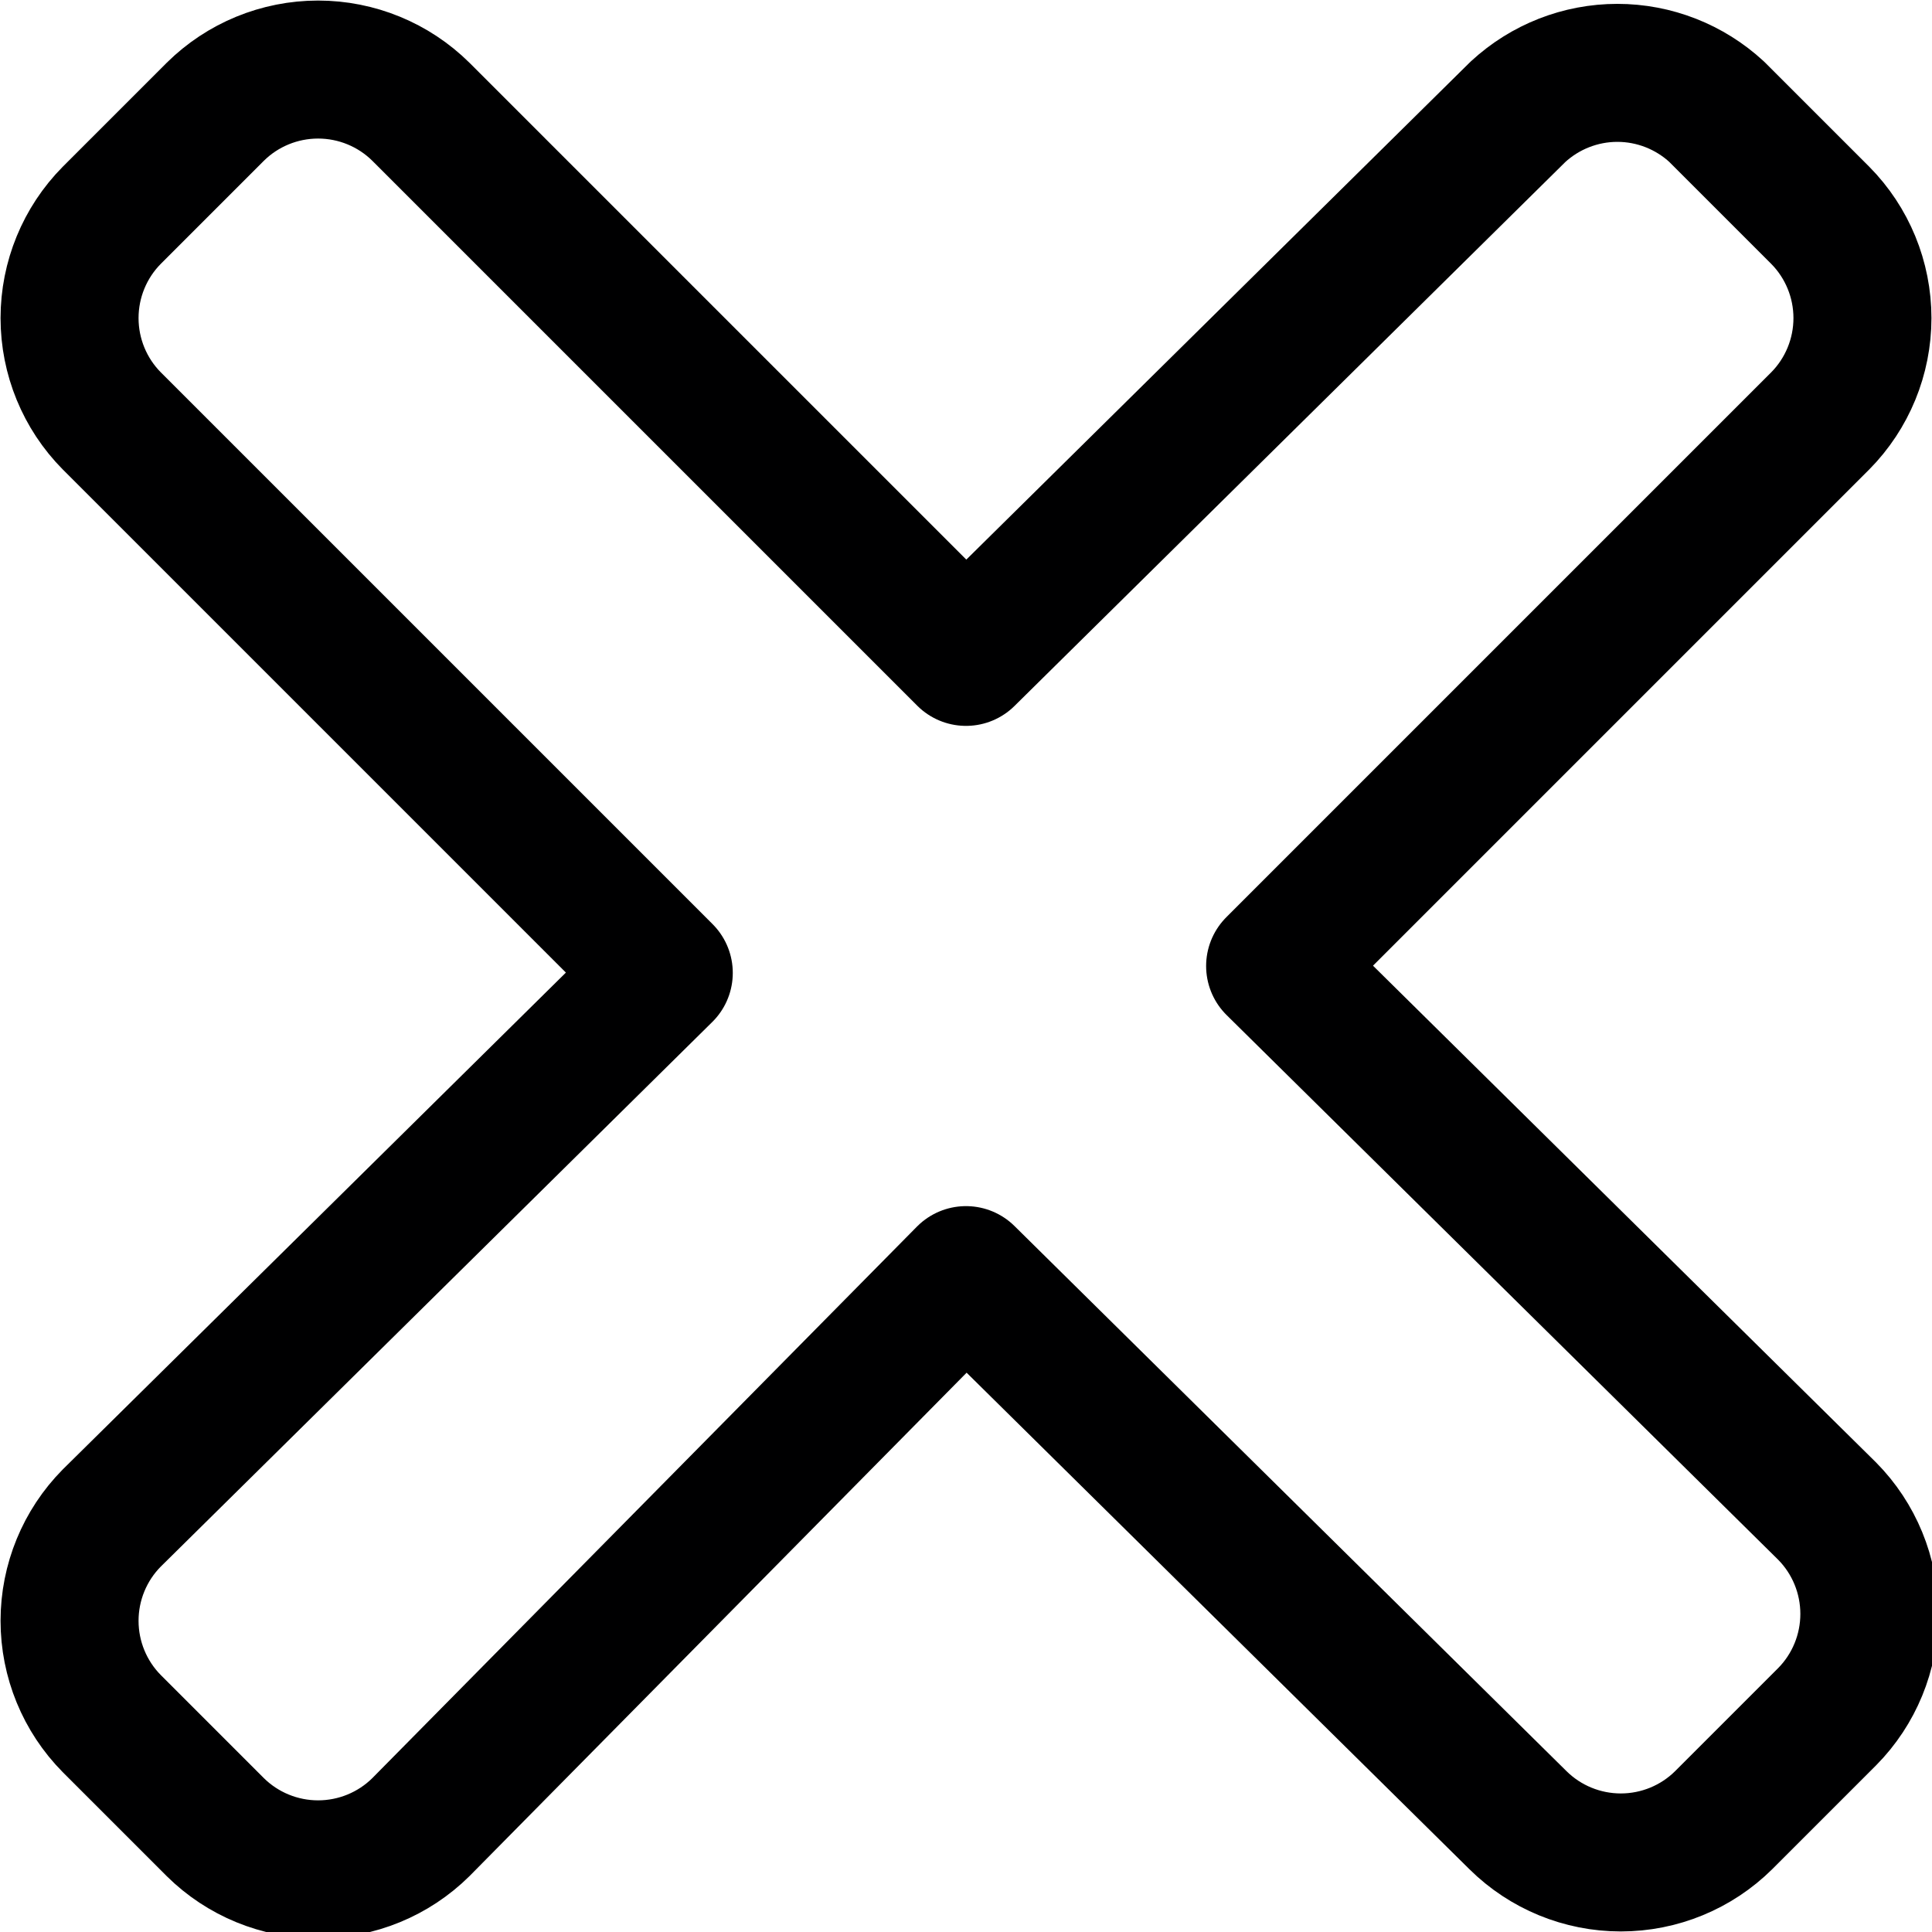 <svg width="14" height="14" viewBox="0 0 14 14" fill="none" xmlns="http://www.w3.org/2000/svg">
<g clip-path="url(#clip0_1236_3664)">
<path d="M13.19 3.05C13.386 2.852 13.496 2.584 13.496 2.305C13.496 2.026 13.386 1.758 13.19 1.56L12.44 0.81C12.244 0.629 11.987 0.528 11.72 0.528C11.453 0.528 11.196 0.629 11 0.81L7 4.76L3.05 0.81C2.852 0.614 2.584 0.504 2.305 0.504C2.026 0.504 1.758 0.614 1.56 0.81L0.81 1.56C0.614 1.758 0.504 2.026 0.504 2.305C0.504 2.584 0.614 2.852 0.81 3.05L4.81 7.05L0.81 11C0.614 11.198 0.504 11.466 0.504 11.745C0.504 12.024 0.614 12.292 0.81 12.49L1.56 13.24C1.758 13.436 2.026 13.546 2.305 13.546C2.584 13.546 2.852 13.436 3.05 13.24L7 9.24L11 13.19C11.198 13.386 11.466 13.496 11.745 13.496C12.024 13.496 12.292 13.386 12.49 13.19L13.24 12.44C13.436 12.242 13.546 11.974 13.546 11.695C13.546 11.416 13.436 11.148 13.24 10.95L9.24 7L13.19 3.05Z" stroke="#000001" stroke-linecap="round" stroke-linejoin="round"/>
</g>
<defs>
<clipPath id="clip0_1236_3664">
<rect width="14" height="14" fill="white"/>
</clipPath>
</defs>
</svg>
